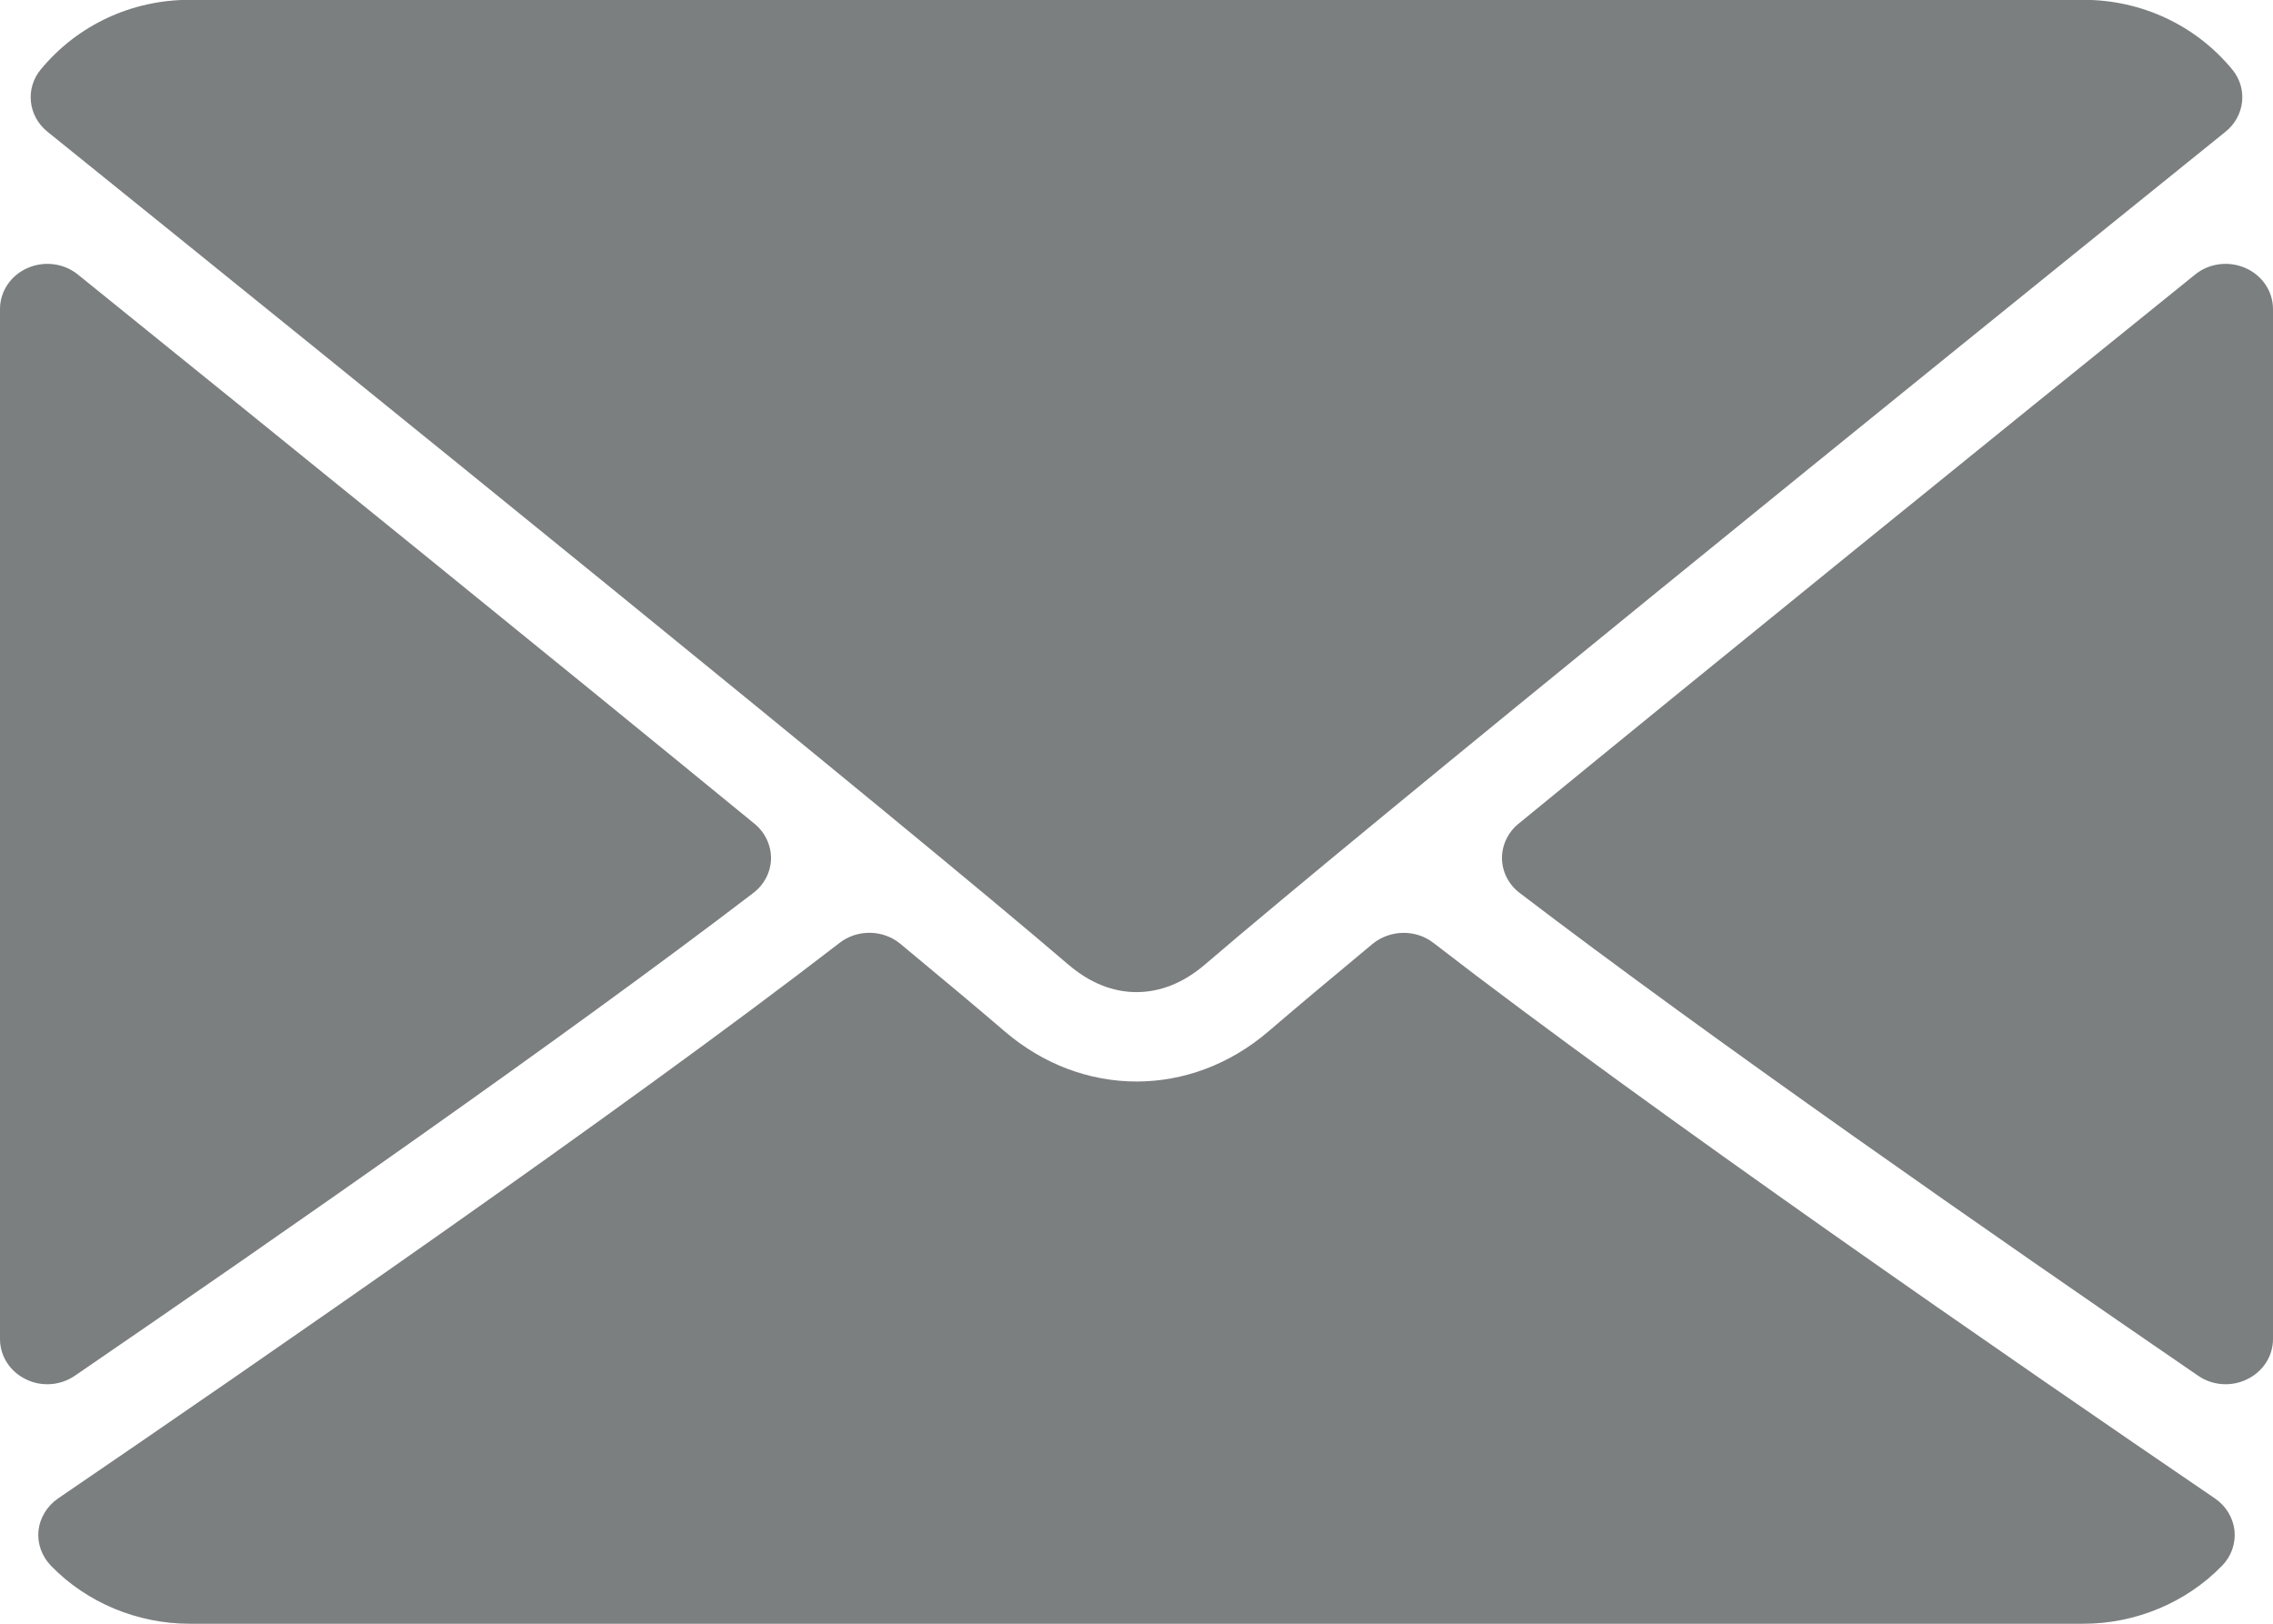 <svg 
 xmlns="http://www.w3.org/2000/svg"
 xmlns:xlink="http://www.w3.org/1999/xlink"
 width="14px" height="10px">
<path fill-rule="evenodd"  opacity="0.702" fill="rgb(68, 73, 75)"
 d="M13.841,8.494 C13.799,8.515 13.754,8.525 13.708,8.525 C13.648,8.525 13.588,8.507 13.538,8.472 C12.274,7.606 10.523,6.387 9.361,5.500 C9.293,5.449 9.253,5.371 9.251,5.289 C9.250,5.206 9.287,5.127 9.353,5.073 C10.603,4.049 12.261,2.707 13.520,1.691 C13.606,1.621 13.727,1.605 13.831,1.651 C13.934,1.696 14.000,1.795 14.000,1.903 L14.000,8.247 C14.000,8.351 13.939,8.447 13.841,8.494 ZM7.423,5.939 C7.290,6.053 7.148,6.110 7.000,6.110 C6.852,6.110 6.709,6.052 6.576,5.937 C5.585,5.087 2.214,2.361 0.292,0.811 C0.173,0.715 0.154,0.545 0.251,0.428 C0.475,0.156 0.809,-0.001 1.167,-0.001 L12.833,-0.001 C13.191,-0.001 13.525,0.156 13.749,0.428 C13.846,0.545 13.827,0.715 13.708,0.811 C11.786,2.361 8.415,5.088 7.423,5.939 ZM0.480,1.691 C1.738,2.707 3.397,4.049 4.647,5.073 C4.713,5.127 4.750,5.206 4.749,5.289 C4.747,5.371 4.707,5.449 4.639,5.500 C3.478,6.387 1.727,7.606 0.462,8.472 C0.411,8.507 0.352,8.525 0.292,8.525 C0.246,8.525 0.200,8.515 0.159,8.494 C0.061,8.447 -0.000,8.351 -0.000,8.247 L-0.000,1.903 C-0.000,1.795 0.066,1.696 0.169,1.651 C0.272,1.605 0.394,1.621 0.480,1.691 ZM5.171,5.807 C5.280,5.722 5.439,5.724 5.546,5.813 C5.809,6.031 6.030,6.216 6.186,6.350 C6.667,6.764 7.333,6.764 7.814,6.351 C7.970,6.217 8.190,6.032 8.454,5.813 C8.562,5.725 8.720,5.722 8.829,5.807 C10.172,6.845 12.421,8.396 13.642,9.228 C13.711,9.275 13.754,9.347 13.763,9.426 C13.771,9.506 13.743,9.585 13.686,9.643 C13.465,9.870 13.154,10.000 12.833,10.000 L1.167,10.000 C0.846,10.000 0.534,9.870 0.314,9.643 C0.257,9.584 0.229,9.505 0.237,9.426 C0.246,9.347 0.290,9.275 0.358,9.228 C1.581,8.394 3.832,6.841 5.171,5.807 Z"/>
</svg>
